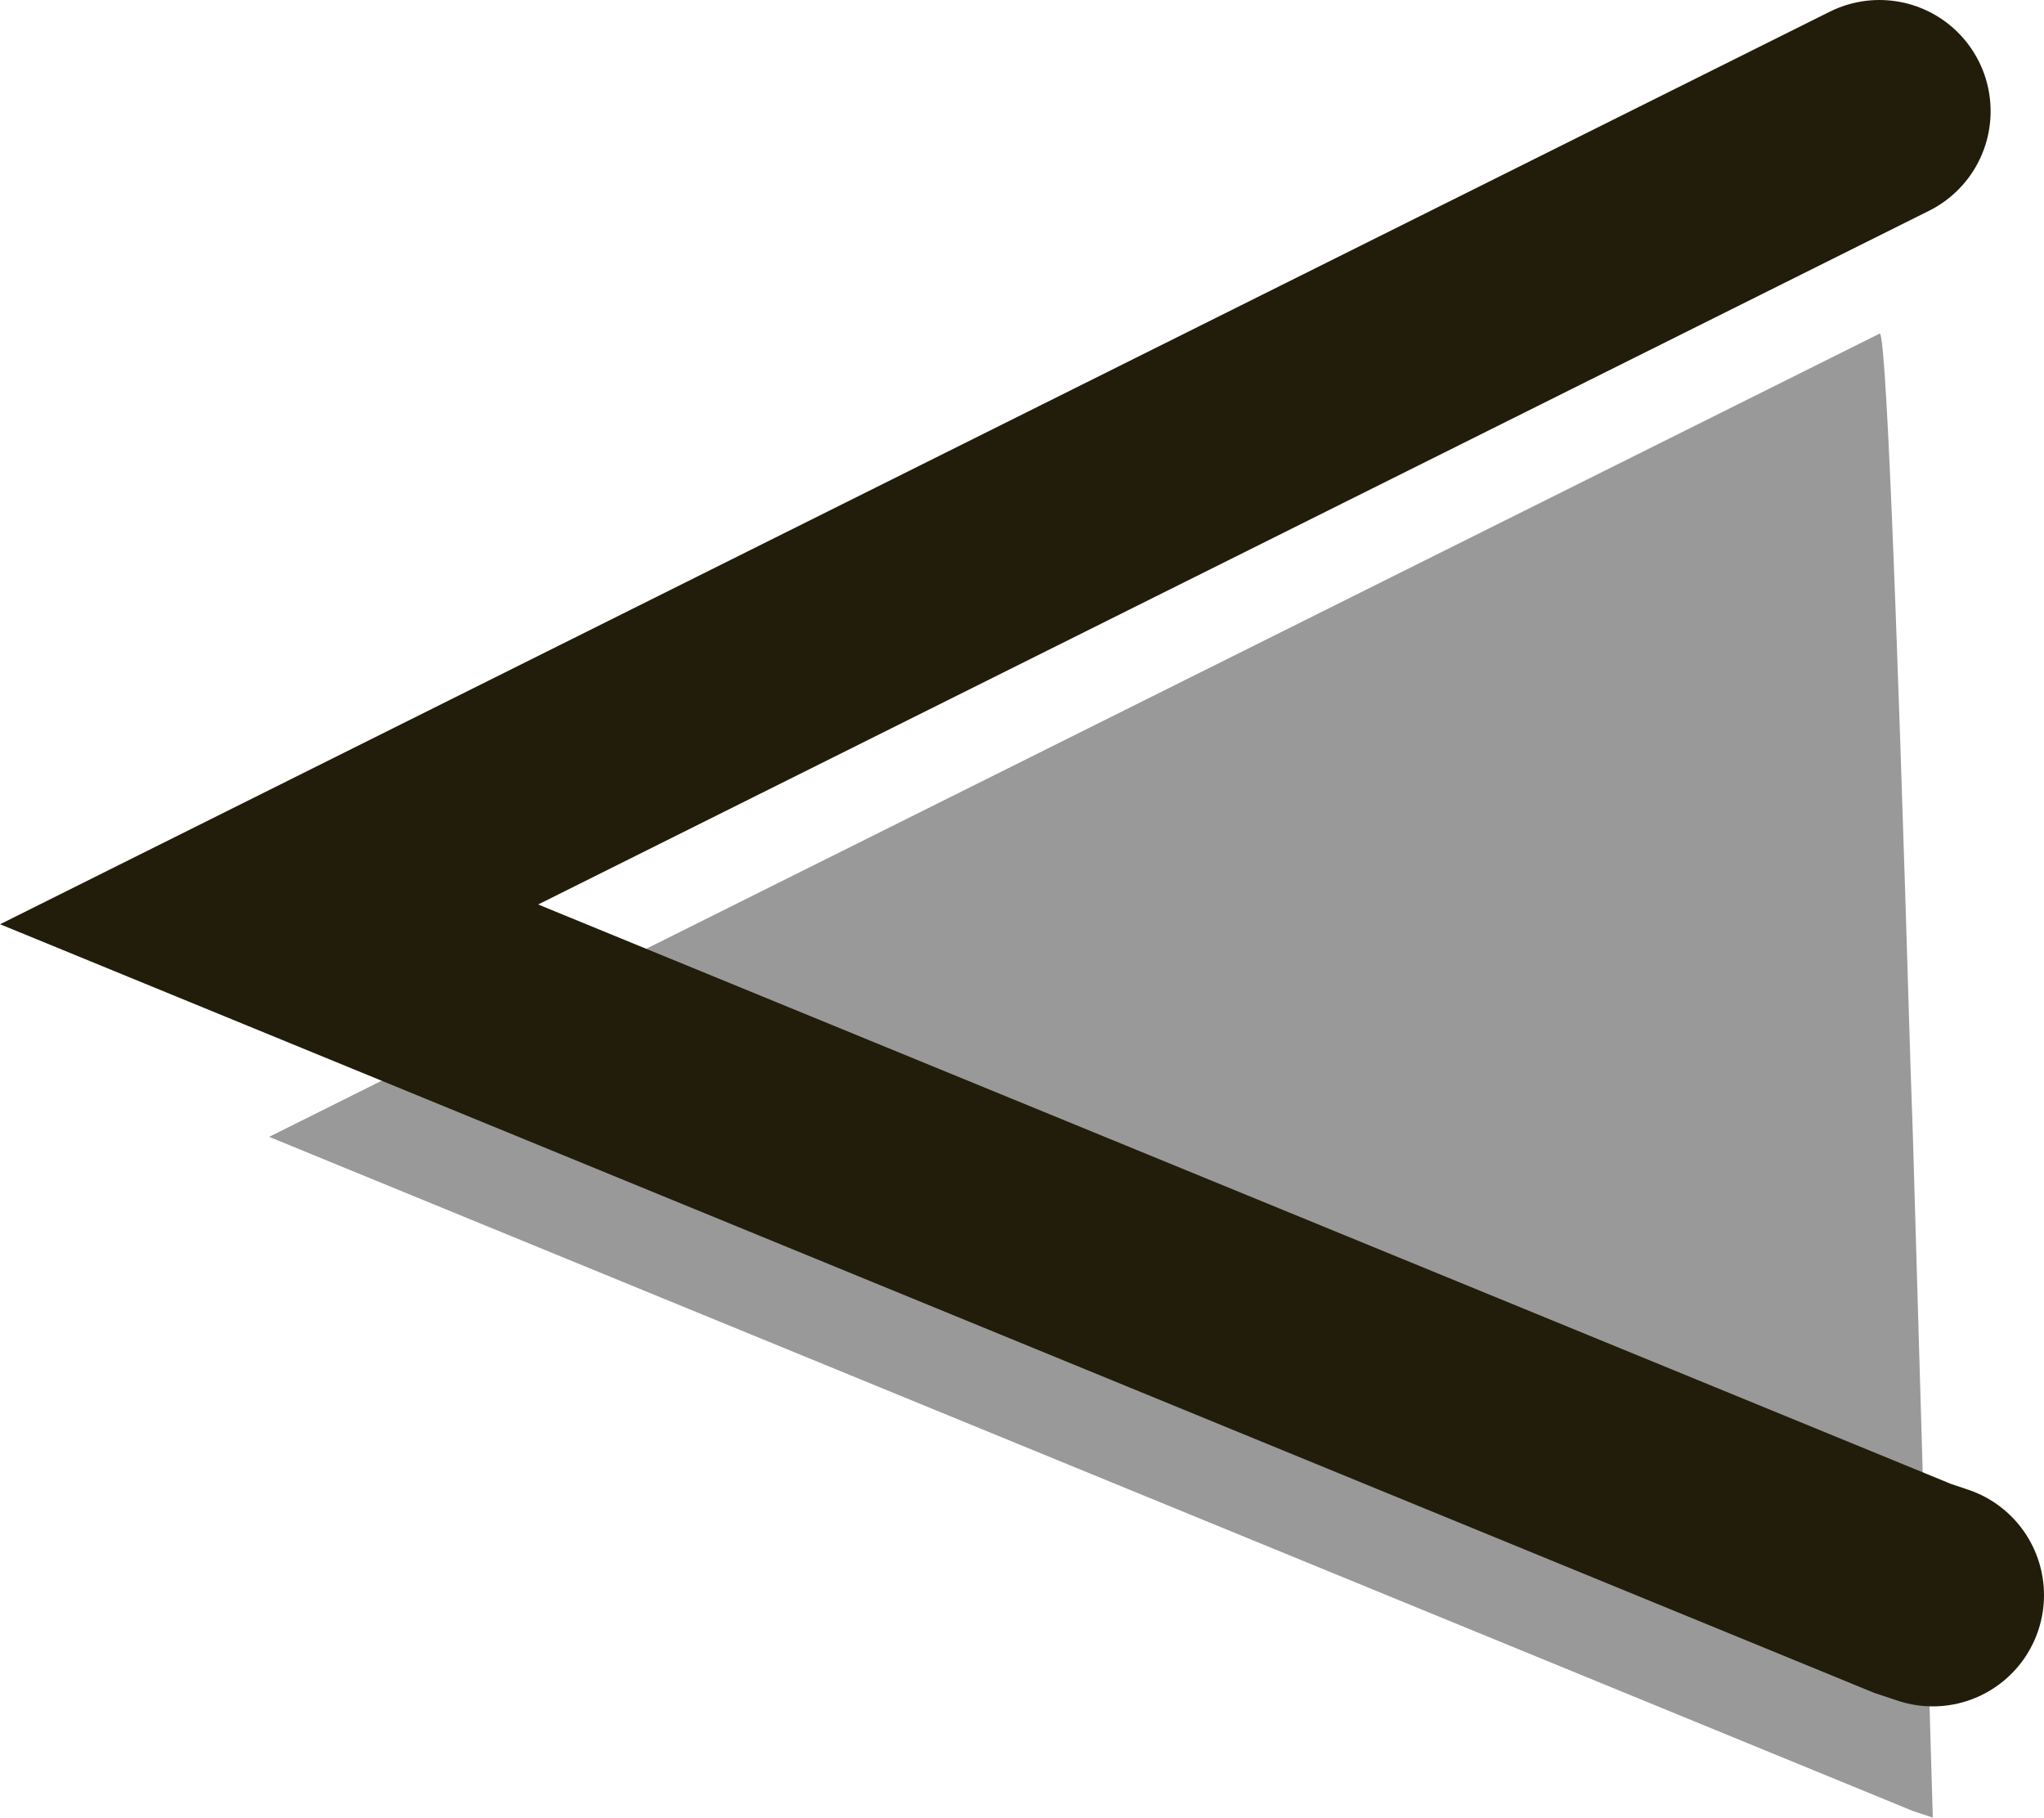 <?xml version="1.0" encoding="UTF-8" standalone="no"?>
<svg xmlns:xlink="http://www.w3.org/1999/xlink" height="40.85px" width="45.95px" xmlns="http://www.w3.org/2000/svg">
  <g transform="matrix(1.0, 0.0, 0.0, 1.0, -0.95, 21.05)">
    <path d="M44.4 19.8 L43.95 19.65 7.0 4.5 43.2 -13.55 Q43.4 -13.85 43.9 2.95 L43.95 4.4 44.4 19.8" fill="#000000" fill-opacity="0.4" fill-rule="evenodd" stroke="none"/>
    <path d="M43.2 -18.55 L7.0 -0.5 43.95 14.65 44.4 14.8" fill="none" stroke="#221d0b" stroke-linecap="round" stroke-linejoin="miter" stroke-miterlimit="3.0" stroke-width="5.0"/>
  </g>
</svg>

